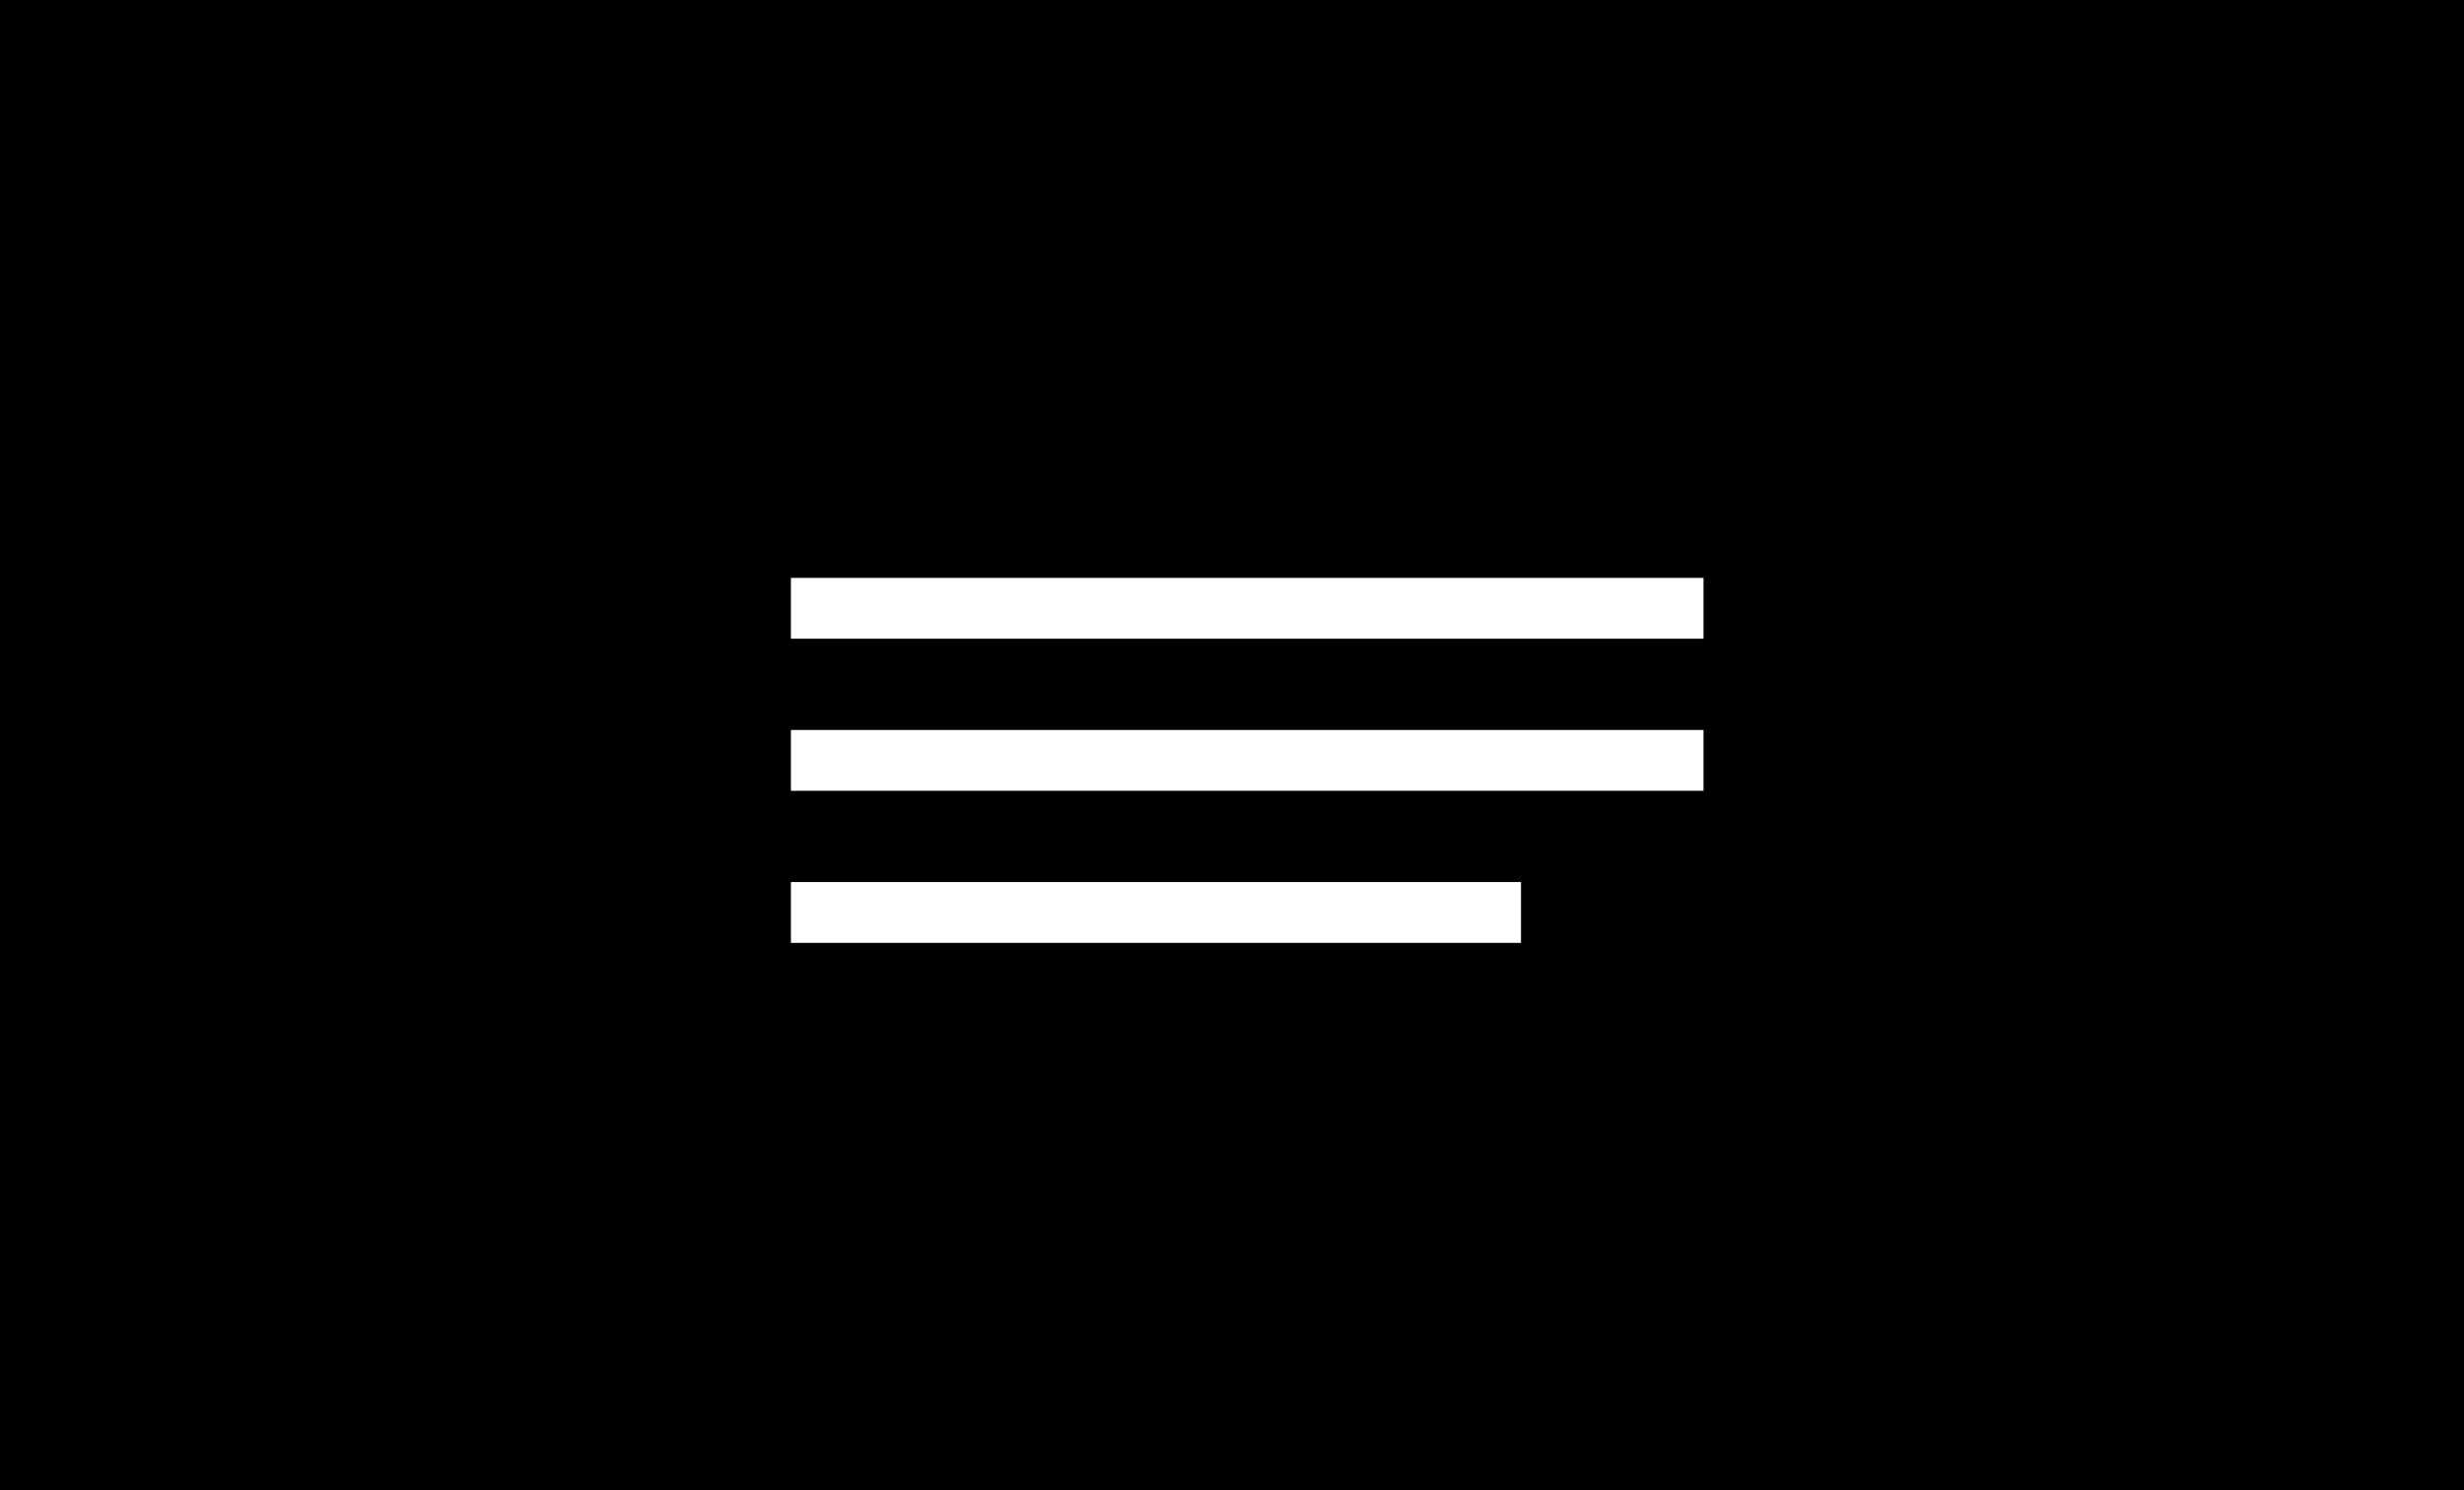 <?xml version="1.0" encoding="UTF-8" standalone="no"?>
<svg width="81px" height="49px" viewBox="0 0 81 49" version="1.1" xmlns="http://www.w3.org/2000/svg" xmlns:xlink="http://www.w3.org/1999/xlink" xmlns:sketch="http://www.bohemiancoding.com/sketch/ns">
    <!-- Generator: Sketch 3.4.3 (16044) - http://www.bohemiancoding.com/sketch -->
    <title>Artboard 9</title>
    <desc>Created with Sketch.</desc>
    <defs></defs>
    <g id="Page-1" stroke="none" stroke-width="1" fill="none" fill-rule="evenodd" sketch:type="MSPage">
        <g id="Artboard-9" sketch:type="MSArtboardGroup">
            <g id="Layer_1-Copy" sketch:type="MSLayerGroup">
                <path d="M0,49 L81,49 L81,0 L0,0 L0,49 Z" id="Shape" fill="#000000" sketch:type="MSShapeGroup"></path>
                <g id="Group" transform="translate(26, 19)" fill="#FFFFFF" sketch:type="MSShapeGroup">
                    <path d="M0,2 L30,2 L30,0 L0,0" id="Shape"></path>
                    <path d="M0,7 L30,7 L30,5 L0,5" id="Shape"></path>
                    <path d="M0,12 L24,12 L24,10 L0,10" id="Shape"></path>
                </g>
            </g>
        </g>
    </g>
</svg>